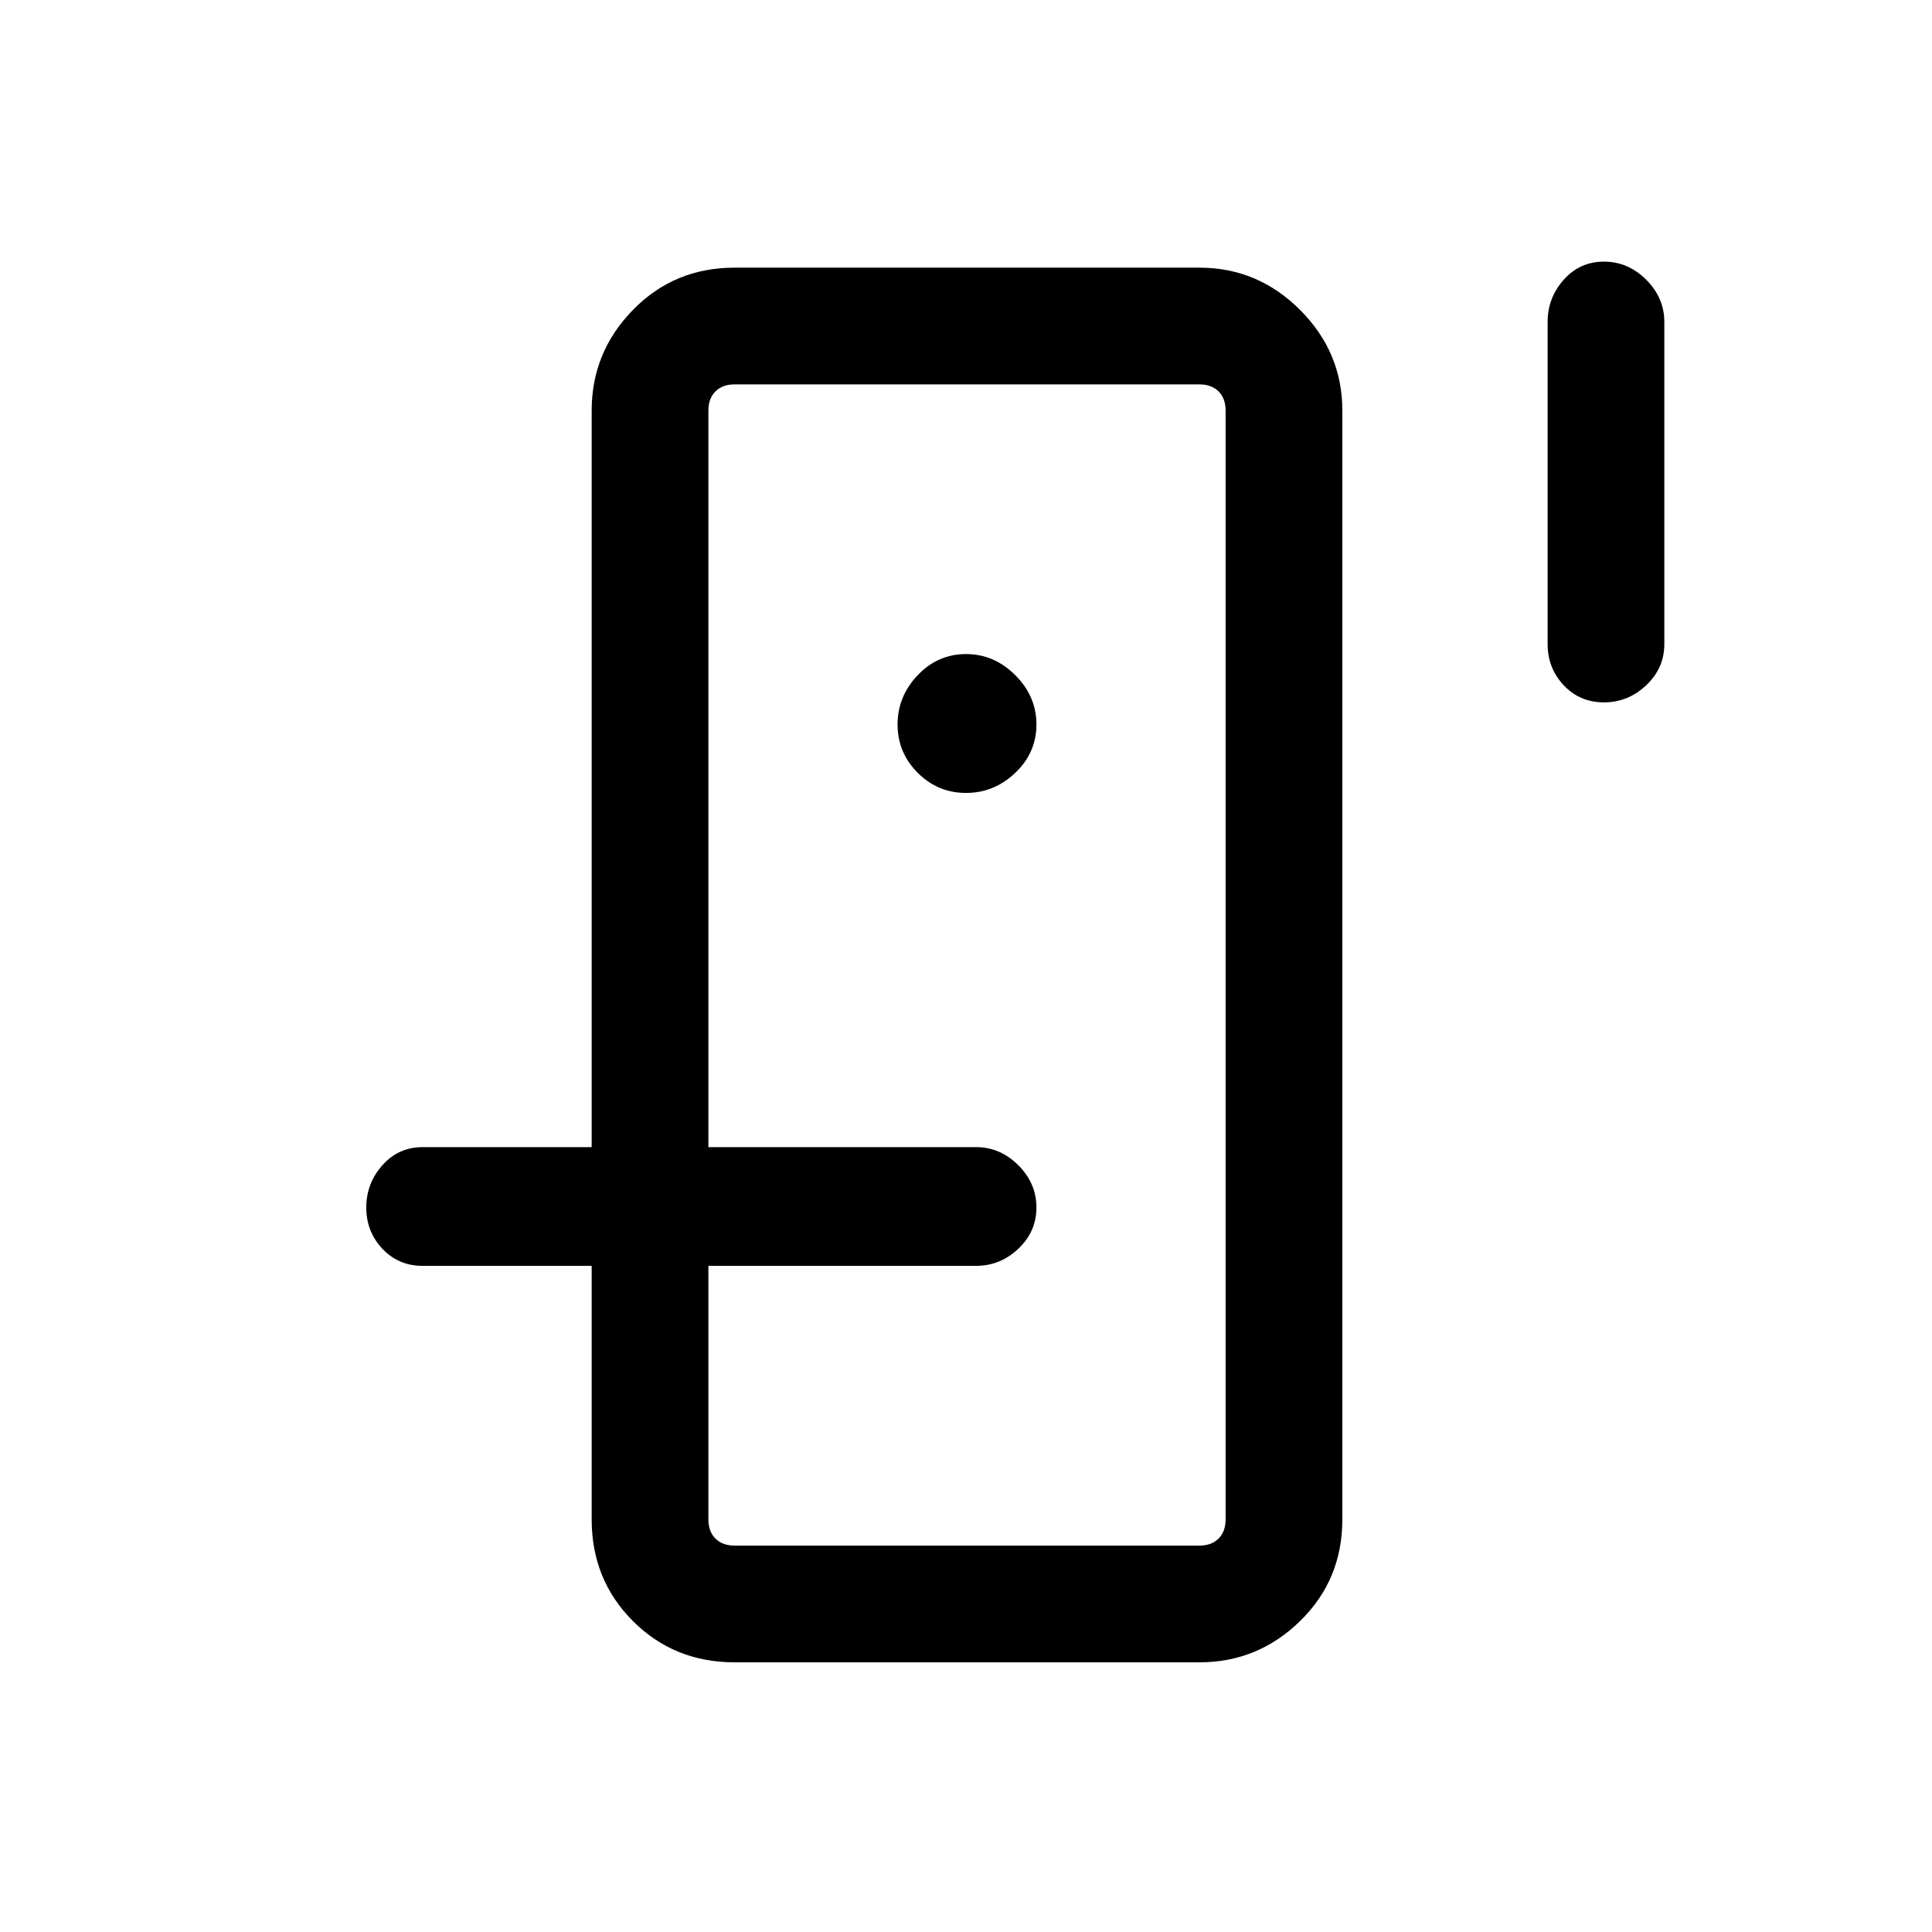 <svg xmlns="http://www.w3.org/2000/svg" height="48" width="48"><path d="M17.6 30V9.55 38.4 30Zm-2.9 1.45h2.9v6.3q0 .3.175.475t.475.175H29.8q.3 0 .475-.175t.175-.475V10.2q0-.3-.175-.475T29.8 9.55H18.25q-.3 0-.475.175t-.175.475v18.3h-2.9V10.2q0-1.45 1.025-2.5t2.525-1.05H29.8q1.45 0 2.5 1.05t1.05 2.5v27.55q0 1.5-1.05 2.525T29.8 41.3H18.25q-1.5 0-2.525-1.025T14.7 37.75ZM24 19.7q.7 0 1.225-.5.525-.5.525-1.2t-.525-1.225Q24.7 16.25 24 16.25q-.7 0-1.2.525T22.3 18q0 .7.5 1.2t1.2.5Zm15.85-2.25q-.6 0-1-.425T38.45 16V8q0-.6.4-1.05.4-.45 1-.45t1.05.45q.45.45.45 1.05v8q0 .6-.45 1.025-.45.425-1.05.425Zm-29.35 14q-.6 0-1-.425T9.1 30q0-.6.4-1.05.4-.45 1-.45h13.75q.6 0 1.05.45.45.45.45 1.05 0 .6-.45 1.025-.45.425-1.05.425Z"/></svg>